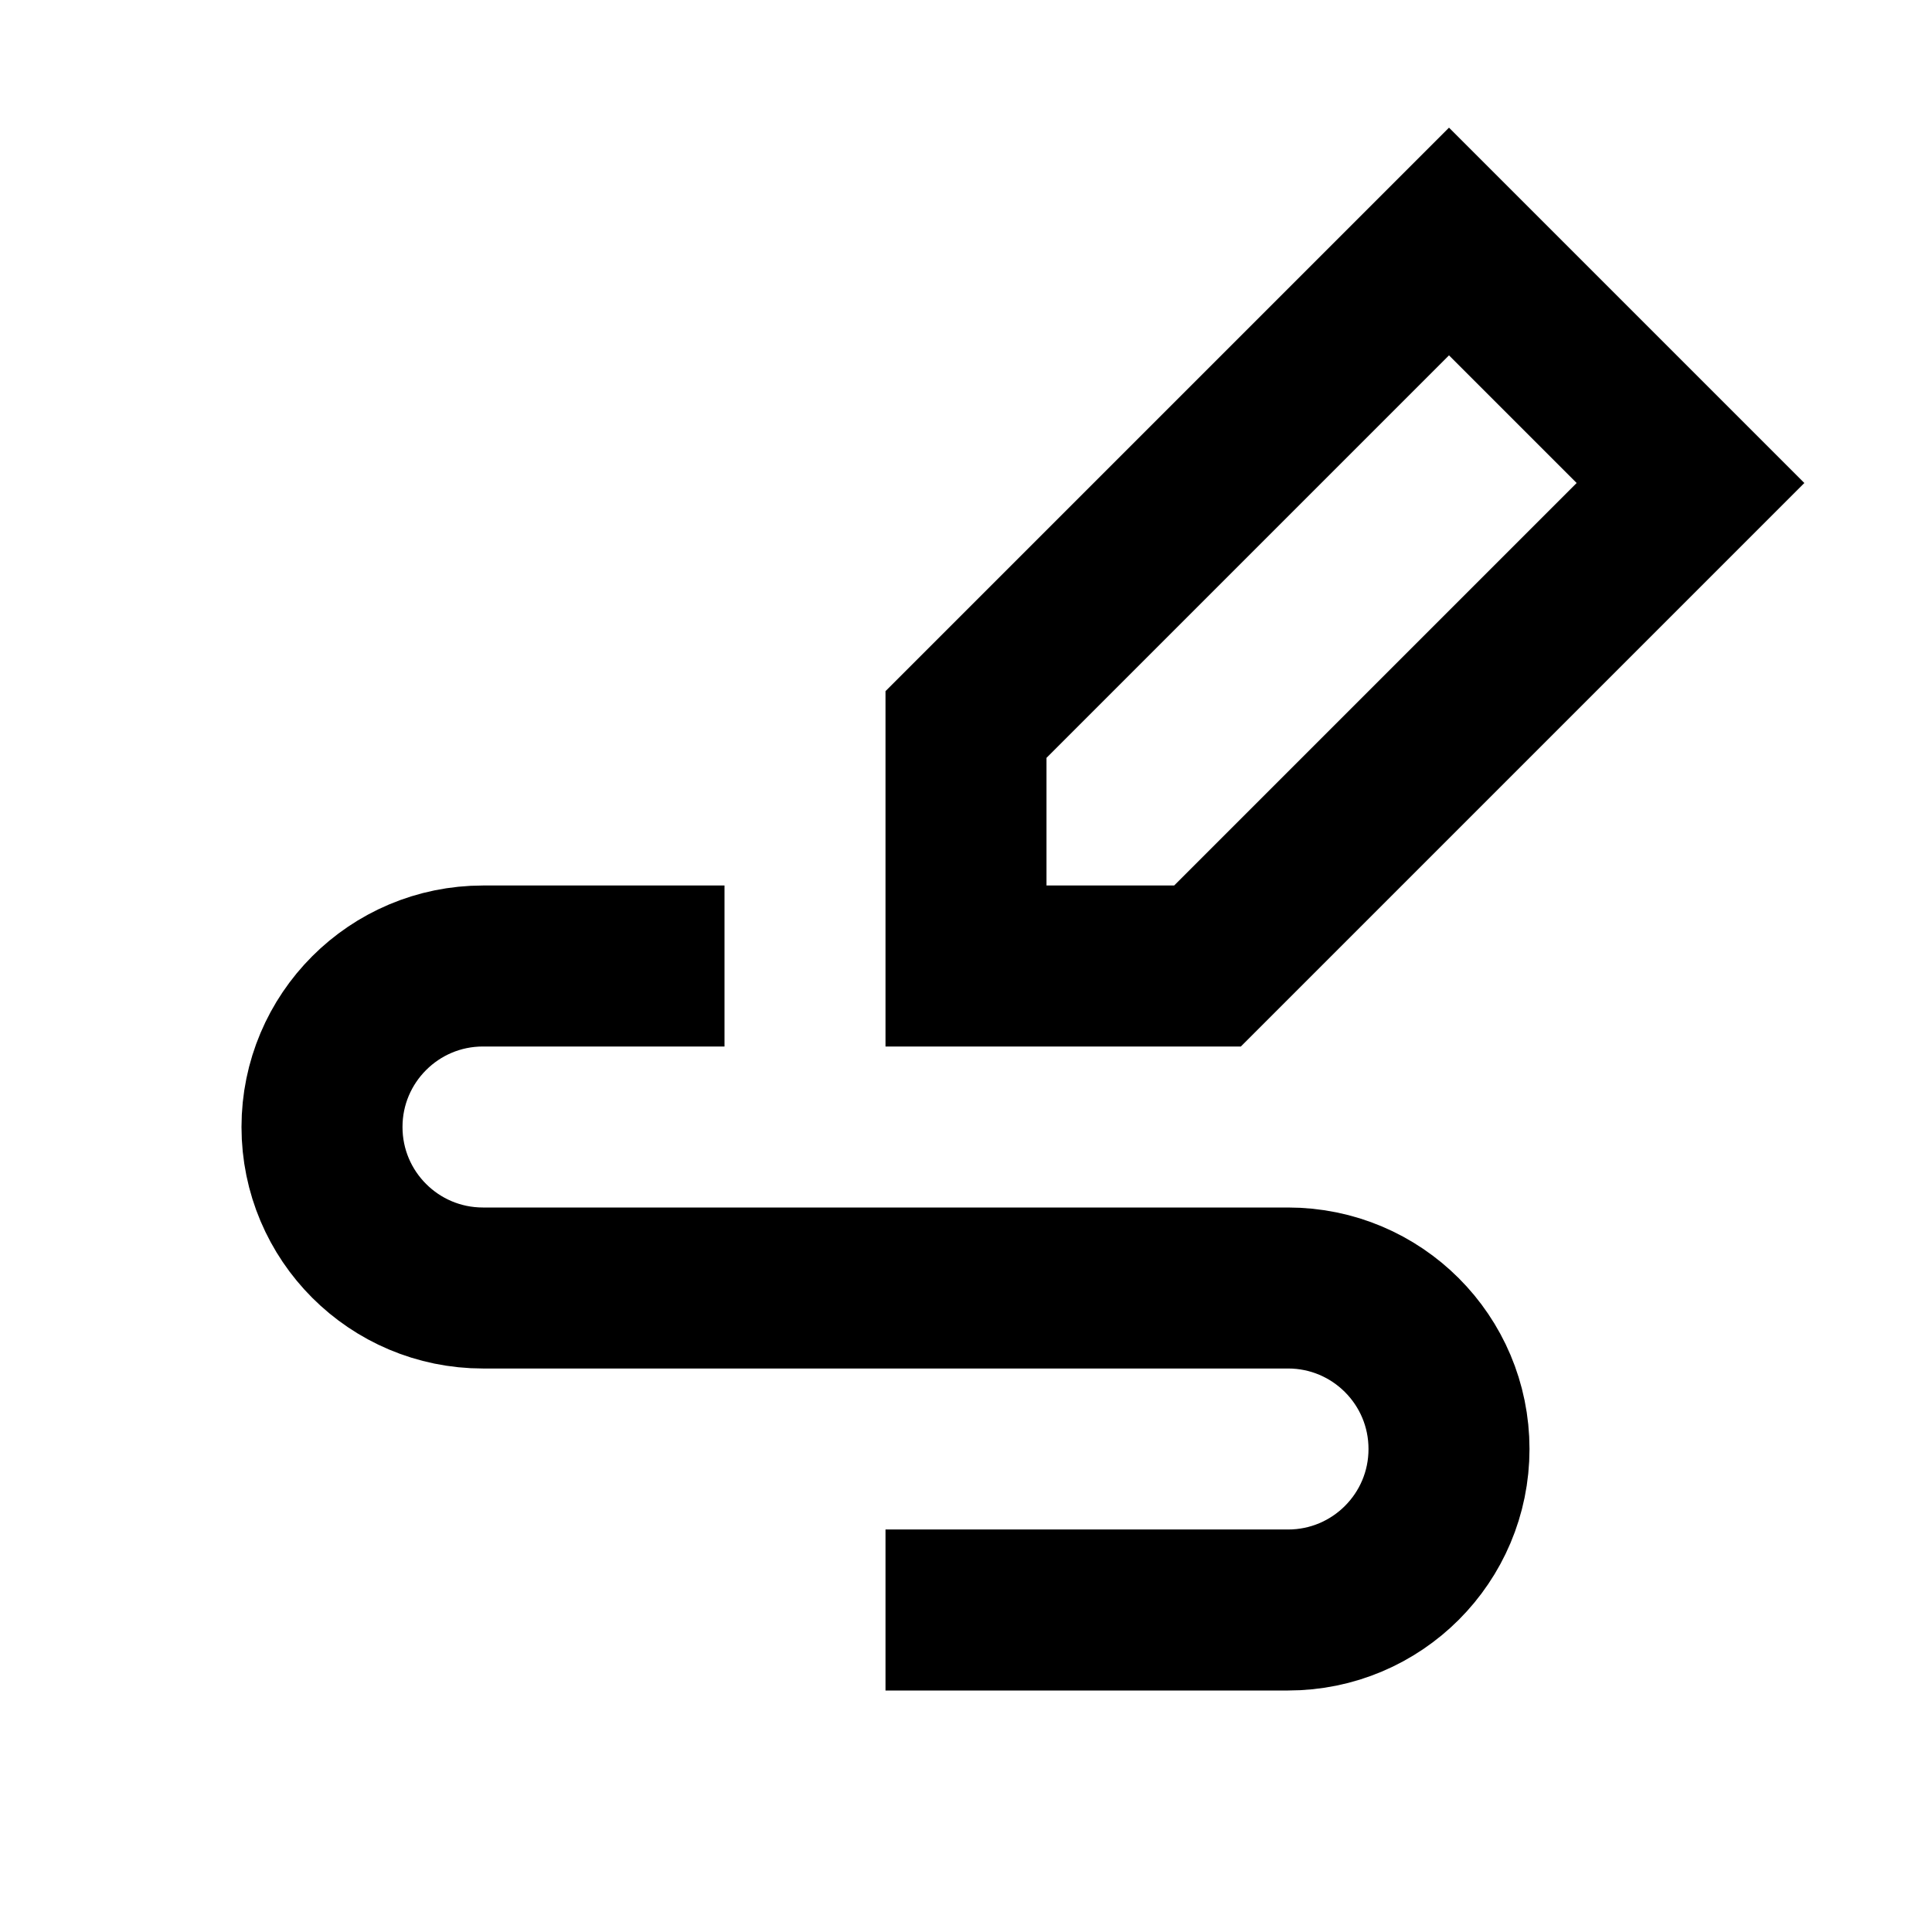 <svg width="24" height="24" viewBox="0 0 24 24" fill="none" xmlns="http://www.w3.org/2000/svg">
<path d="M8 12H6C4.895 12 4 12.896 4 14C4 15.105 4.895 16 6 16H16C17.105 16 18 16.895 18 18C18 19.105 17.105 20 16 20H12M15 12H12V9L18 3L21 6L15 12Z" stroke="black" stroke-width="2" stroke-linecap="square"/>
</svg>
